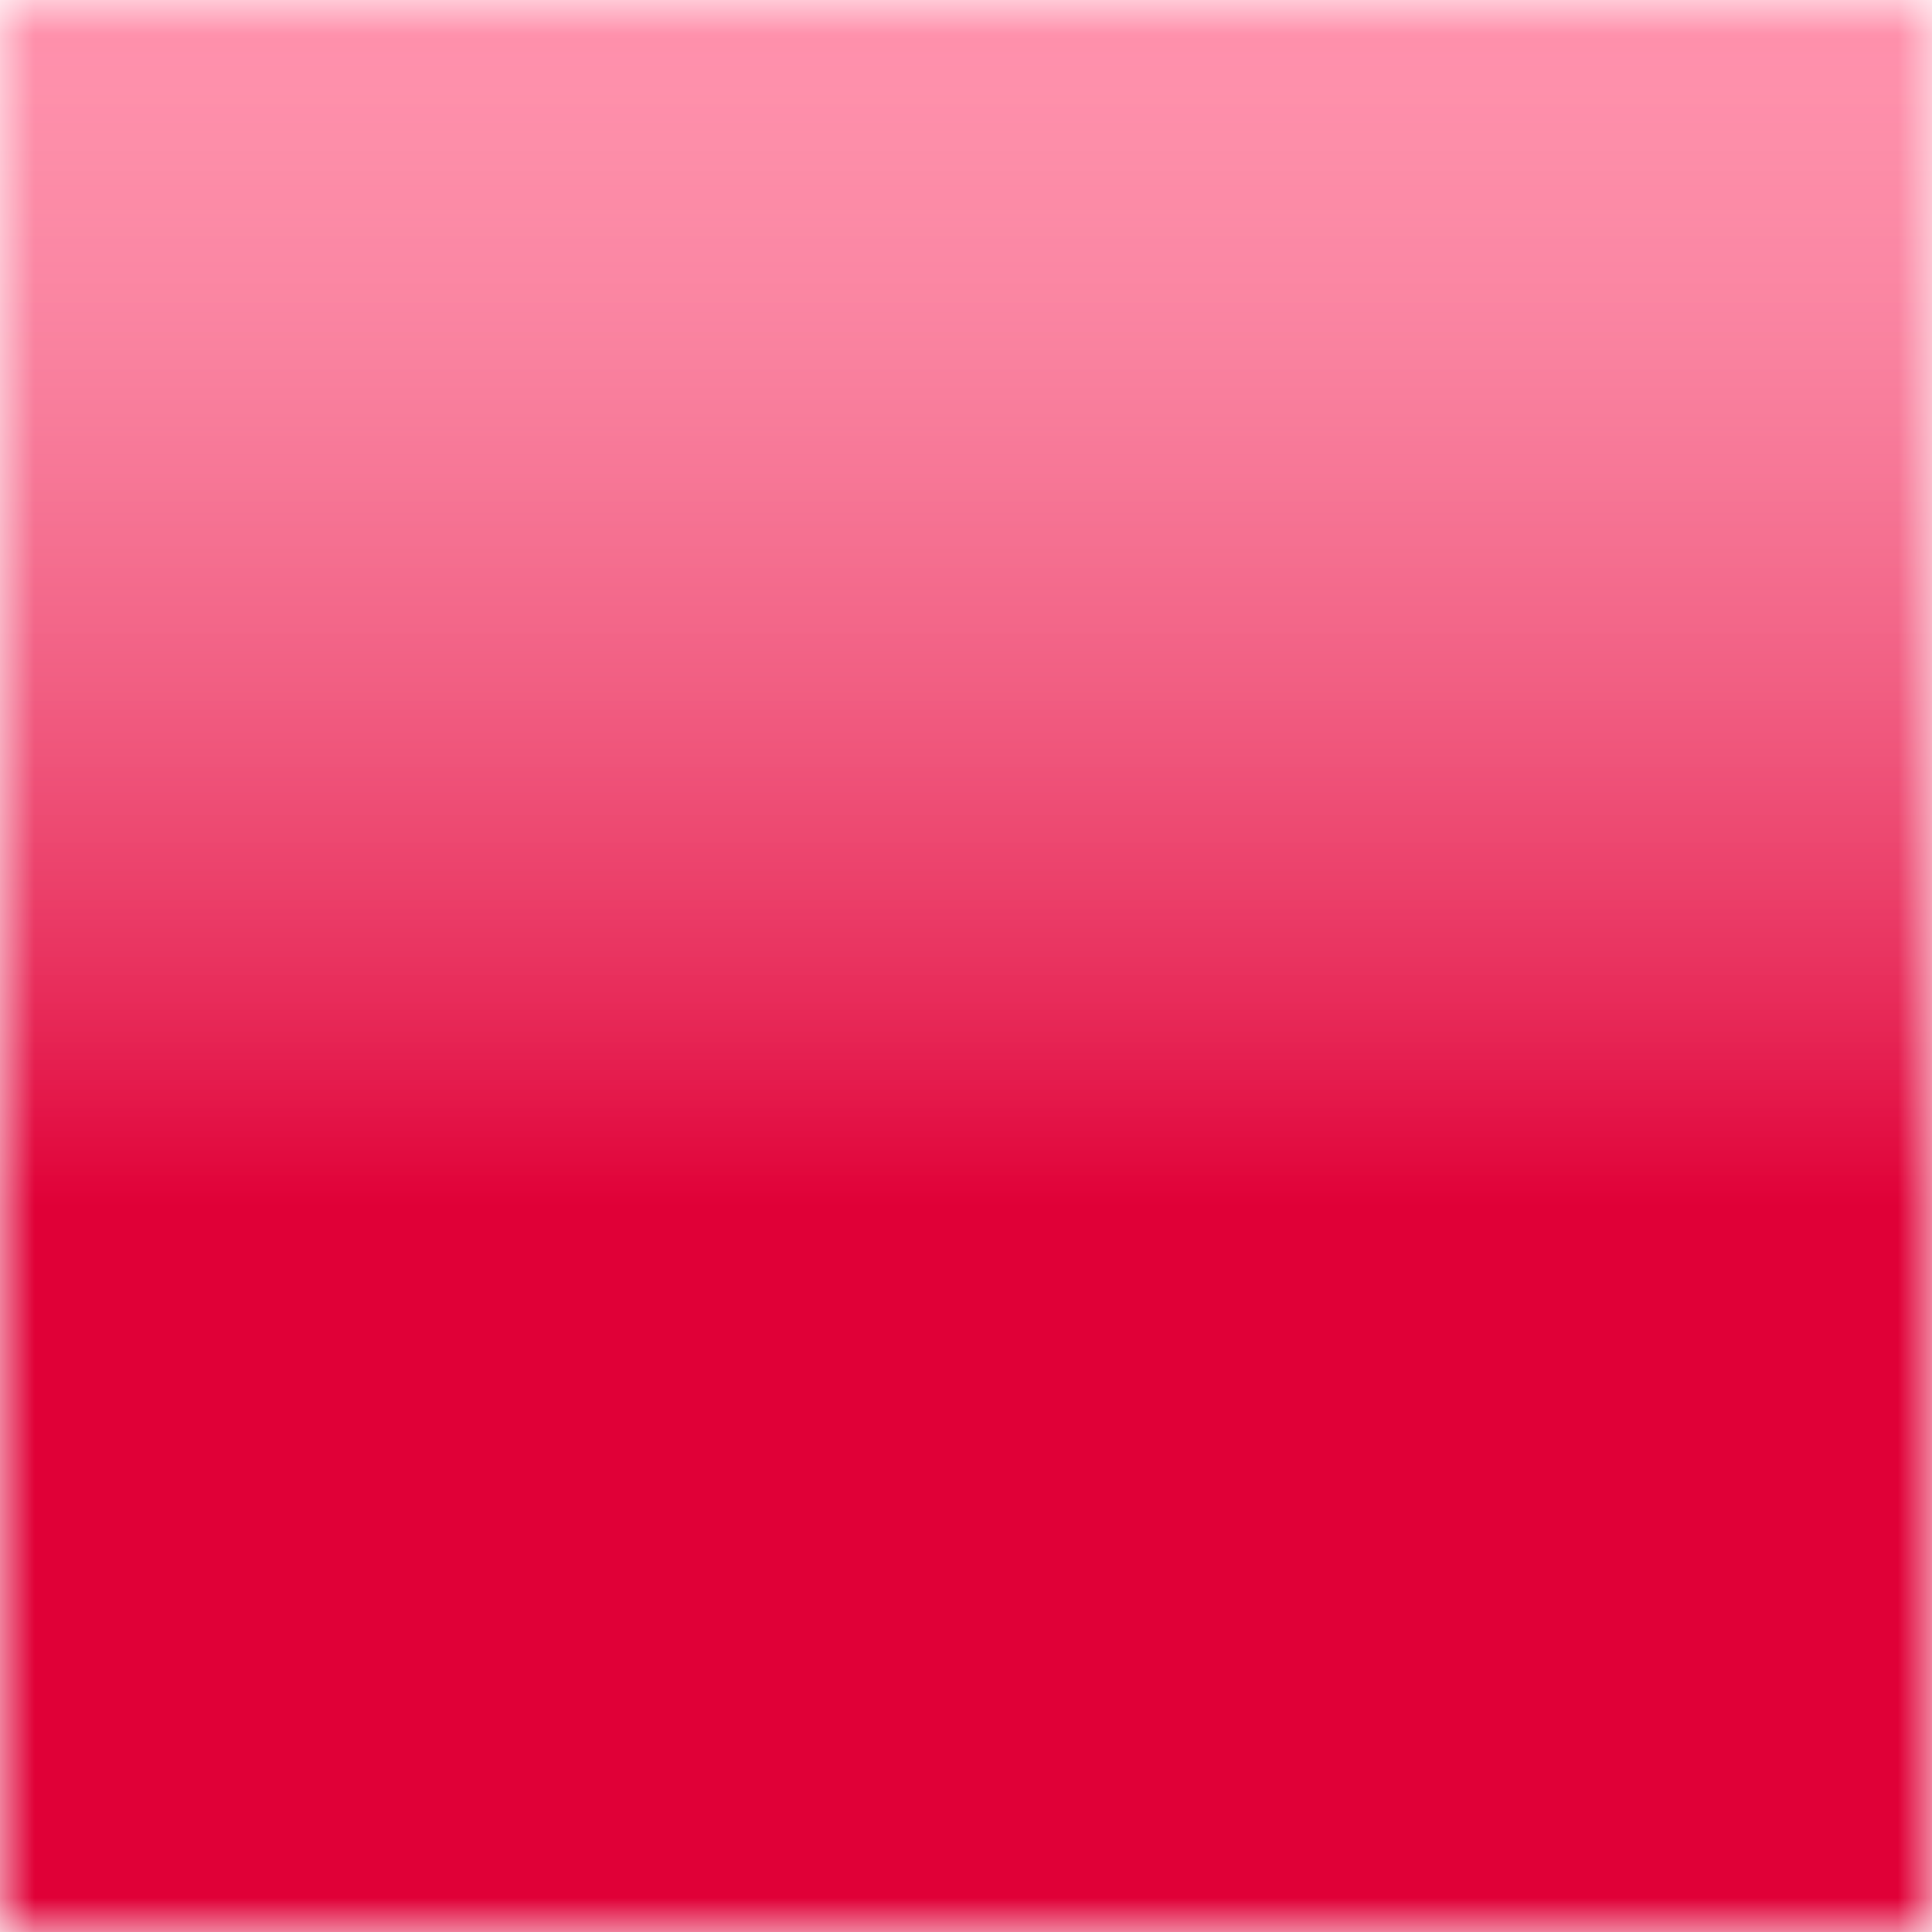 <svg xmlns="http://www.w3.org/2000/svg" fill="none" viewBox="0 0 28 28"><g clip-path="url(#a)"><mask id="b" width="28" height="28" x="0" y="0" maskUnits="userSpaceOnUse" style="mask-type:luminance"><path fill="#fff" d="M0 0h28v28H0V0Z"/></mask><g mask="url(#b)"><path fill="#FF245A" d="M0 0h28v28H0V0Z"/><g filter="url(#c)"><path stroke="url(#d)" stroke-width="16" d="M7 7h14v14H7V7Z"/></g><mask id="e" width="18" height="18" x="5" y="5" maskUnits="userSpaceOnUse" style="mask-type:alpha"><path fill="#fff" fill-rule="evenodd" d="M9.08 7.103 5.98 10.202c-.232.232-.217.421.015.654l9.513 9.513c.233.233.422.248.655.015l4.35-4.35c2.268-2.268 2.08-4.669.29-6.458-1.28-1.28-2.618-1.746-4.146-1.324-.247.073-.364.044-.48-.072-.043-.043-.077-.093-.122-.157l-.053-.076c-.175-.262-.466-.67-.698-.902-1.833-1.833-4.175-1.993-6.226.057v.001Zm4 4-.742.742c-.232.233-.421.218-.654-.015l-.698-.698c-.233-.233-.248-.422-.015-.655l.742-.742c.378-.378.916-.421 1.353.015.45.45.392.975.014 1.353Zm4.757 2.342-1.949 1.95c-.232.232-.421.218-.654-.015l-.698-.698c-.233-.233-.248-.422-.015-.655l1.95-1.95c.566-.566 1.104-.669 1.57-.203.48.48.364 1.003-.204 1.57v.001ZM6.818 15.183a.857.857 0 0 0 0 1.212l6.061 6.061a.857.857 0 0 0 1.212-1.212L8.03 15.183a.857.857 0 0 0-1.212 0Z" clip-rule="evenodd"/></mask><g filter="url(#f)" mask="url(#e)"><path fill="url(#g)" d="M22.18 13.8a8.183 8.183 0 0 0-16.366 0v.889a8.183 8.183 0 0 0 16.366 0V13.8Z"/><path fill="url(#h)" fill-opacity=".12" d="M22.18 13.8a8.183 8.183 0 0 0-16.366 0v.889a8.183 8.183 0 0 0 16.366 0V13.8Z"/><path fill="#fff" fill-opacity=".2" d="M22.18 13.8a8.183 8.183 0 0 0-16.366 0v.889a8.183 8.183 0 0 0 16.366 0V13.8Z" style="mix-blend-mode:overlay"/></g></g></g><defs><linearGradient id="d" x1="14" x2="14" y1="0" y2="27.645" gradientUnits="userSpaceOnUse"><stop stop-color="#fff" stop-opacity=".5"/><stop offset=".633" stop-color="#E00037"/></linearGradient><linearGradient id="g" x1="13.997" x2="13.997" y1="5.618" y2="22.872" gradientUnits="userSpaceOnUse"><stop stop-color="#fff"/><stop offset=".544" stop-color="#F9F7FA"/><stop offset=".77" stop-color="#F7F7F7"/><stop offset="1" stop-color="#E6E6E6"/></linearGradient><filter id="c" width="230" height="230" x="-101" y="-101" color-interpolation-filters="sRGB" filterUnits="userSpaceOnUse"><feFlood flood-opacity="0" result="BackgroundImageFix"/><feBlend in="SourceGraphic" in2="BackgroundImageFix" result="shape"/><feGaussianBlur result="effect1_foregroundBlur_2903_48224" stdDeviation="50"/></filter><filter id="f" width="136.366" height="137.254" x="-54.186" y="-10.382" color-interpolation-filters="sRGB" filterUnits="userSpaceOnUse"><feFlood flood-opacity="0" result="BackgroundImageFix"/><feColorMatrix in="SourceAlpha" result="hardAlpha" values="0 0 0 0 0 0 0 0 0 0 0 0 0 0 0 0 0 0 127 0"/><feOffset dy="44"/><feGaussianBlur stdDeviation="30"/><feColorMatrix values="0 0 0 0 0 0 0 0 0 0 0 0 0 0 0 0 0 0 0.28 0"/><feBlend in2="BackgroundImageFix" result="effect1_dropShadow_2903_48224"/><feBlend in="SourceGraphic" in2="effect1_dropShadow_2903_48224" result="shape"/></filter><radialGradient id="h" cx="0" cy="0" r="1" gradientTransform="matrix(0 12.462 -11.82 0 13.997 10.41)" gradientUnits="userSpaceOnUse"><stop offset=".479" stop-color="#fff"/><stop offset="1"/></radialGradient><clipPath id="a"><path fill="#fff" d="M0 0h28v28H0z"/></clipPath></defs></svg>